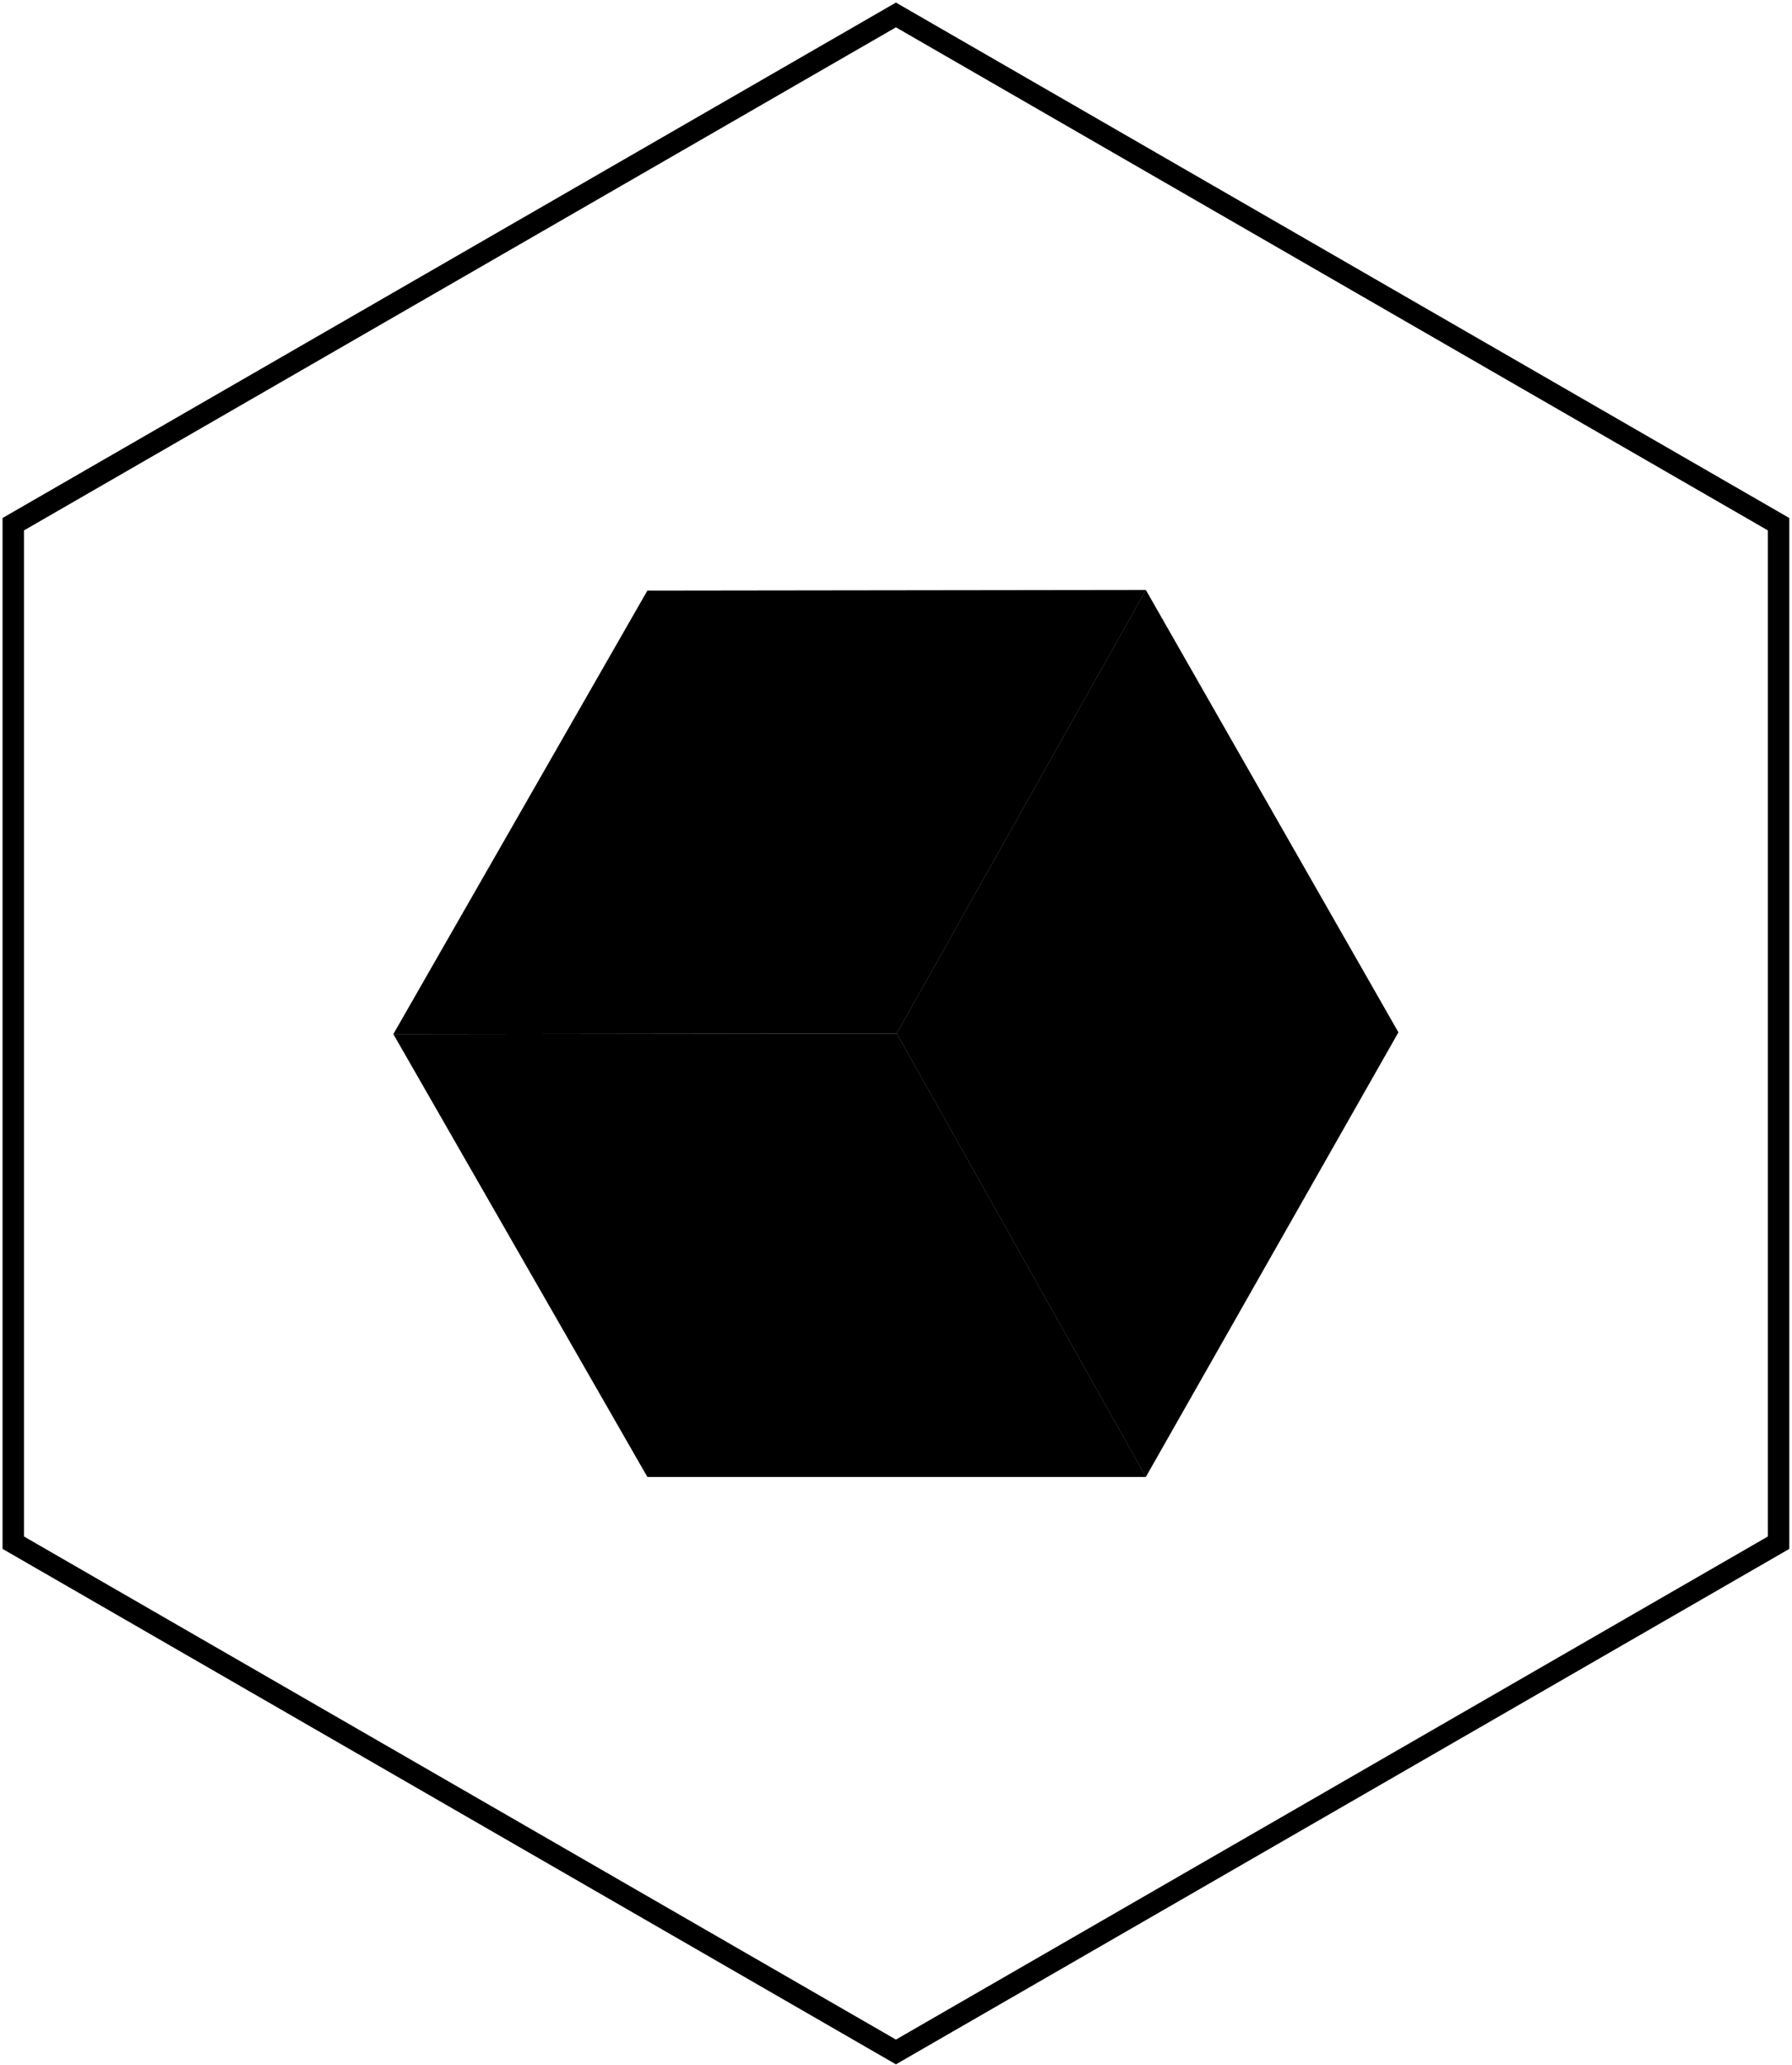 <?xml version="1.0" encoding="UTF-8"?>
<svg width="585px" height="674px" viewBox="0 0 585 674" version="1.1" xmlns="http://www.w3.org/2000/svg" xmlns:xlink="http://www.w3.org/1999/xlink">
    <!-- Generator: Sketch 53.2 (72643) - https://sketchapp.com -->
    
    
    <g id="Page-1" stroke="current" stroke-width="current" fill="none" fill-rule="evenodd">
        <g id="Signet_white_pink" transform="translate(-247, -203)">
            <g id="Group-7" transform="translate(251, 207)">
                <polygon id="Stroke-1" stroke="current" stroke-width="7" points="0.333 499.465 288.477 665.665 576.62 499.465 576.62 167.077 288.477 0.88 0.333 167.077"></polygon>
                <polygon id="Fill-3" fill="current" points="288.725 333.272 370.061 478.01 452.515 332.911 370.061 188.535"></polygon>
                <polygon id="Fill-4" fill="current" points="124.406 333.483 207.332 478.009 370.094 478.009 288.758 333.272"></polygon>
                <path d="M124.406,333.483 C132.323,333.483 288.758,333.272 288.758,333.272 L370.094,188.535 L207.332,188.746 L124.406,333.483 Z" id="Fill-5" fill="current"></path>
            </g>
        </g>
    </g>
</svg>